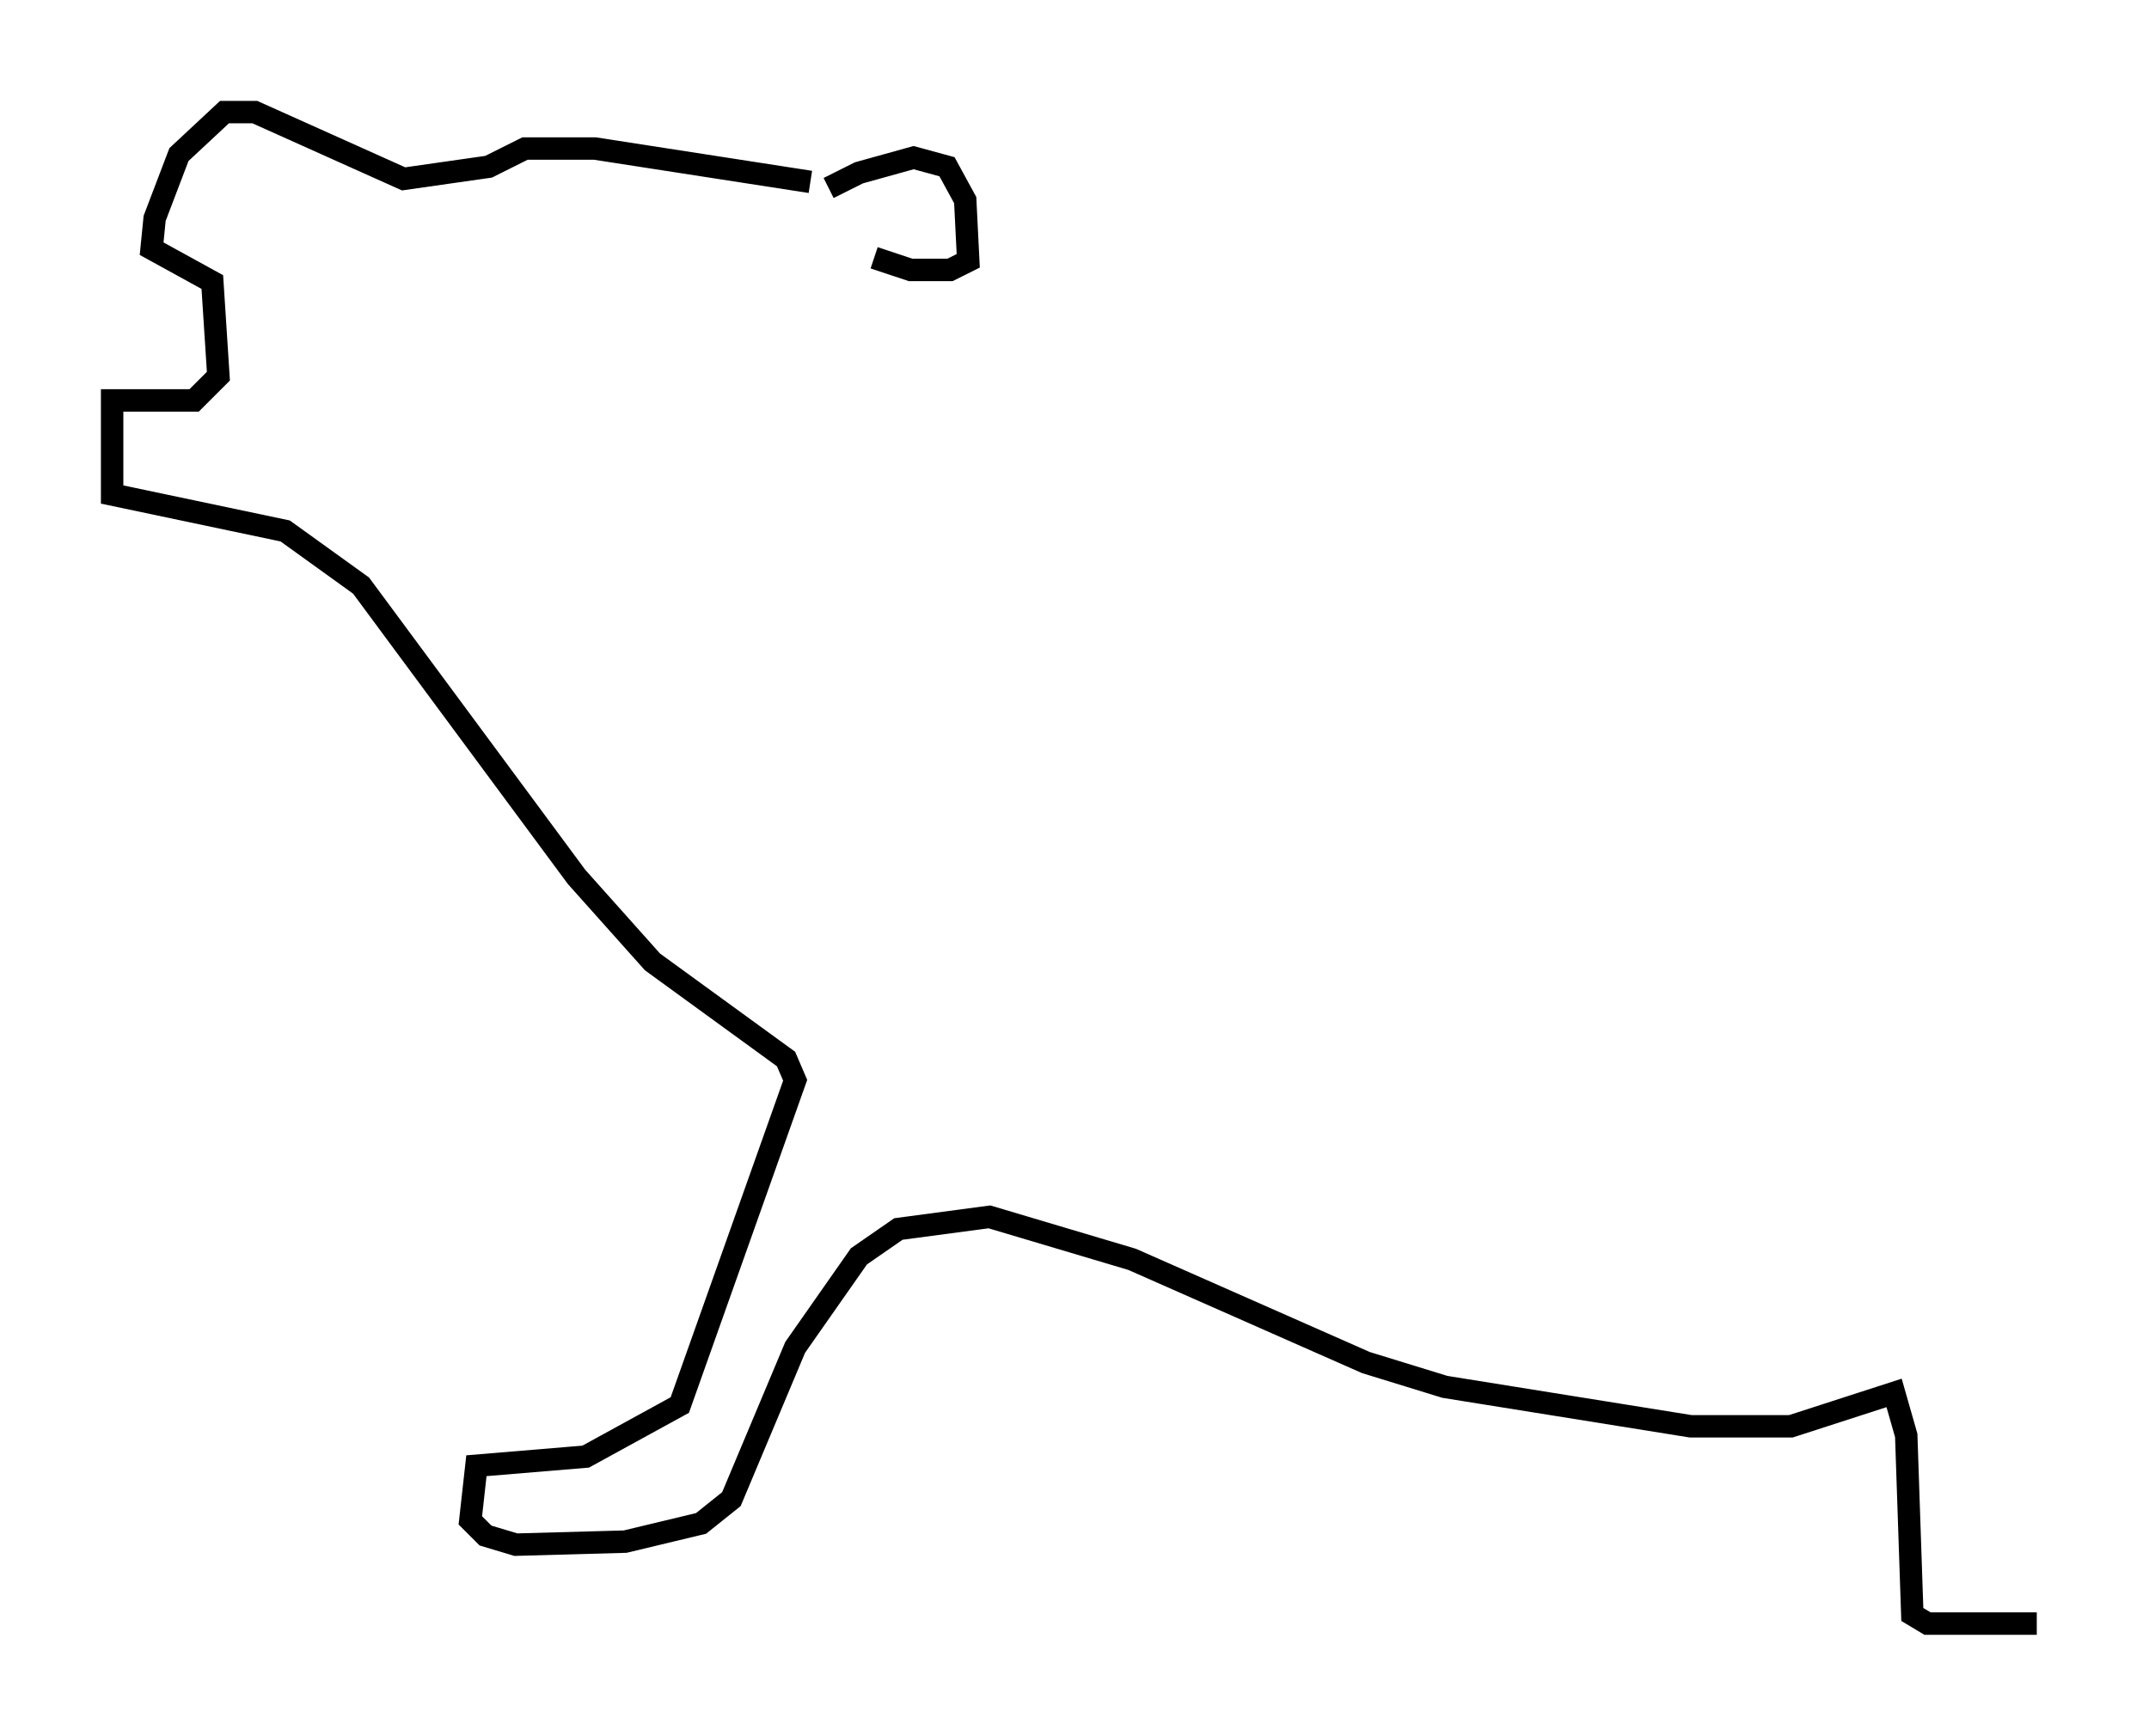 <?xml version="1.0" encoding="utf-8" ?>
<svg baseProfile="full" height="77.388" version="1.1" width="95.791" xmlns="http://www.w3.org/2000/svg" xmlns:ev="http://www.w3.org/2001/xml-events" xmlns:xlink="http://www.w3.org/1999/xlink"><defs /><rect fill="white" height="77.388" width="95.791" x="0" y="0" /><path d="M36.935, 9.059 m0.0, -0.677 l1.353, -0.677 2.436, -0.677 l1.488, 0.406 0.812, 1.488 l0.135, 2.706 -0.812, 0.406 l-1.759, 0.0 -1.624, -0.541 m-2.842, -3.383 l-9.607, -1.488 -3.112, 0.0 l-1.624, 0.812 -3.789, 0.541 l-6.631, -2.977 -1.353, 0.0 l-2.03, 1.894 -1.083, 2.842 l-0.135, 1.353 2.706, 1.488 l0.271, 4.195 -1.083, 1.083 l-3.654, 0.0 0.0, 4.195 l7.713, 1.624 3.383, 2.436 l9.607, 12.99 3.383, 3.789 l5.954, 4.33 0.406, 0.947 l-5.142, 14.479 -4.195, 2.3 l-4.871, 0.406 -0.271, 2.436 l0.677, 0.677 1.353, 0.406 l4.871, -0.135 3.383, -0.812 l1.353, -1.083 2.842, -6.766 l2.842, -4.059 1.759, -1.218 l4.059, -0.541 6.36, 1.894 l10.419, 4.601 3.518, 1.083 l10.961, 1.759 4.465, 0.0 l4.601, -1.488 0.541, 1.894 l0.271, 7.984 0.677, 0.406 l4.871, 0.0 " fill="none" stroke="black" stroke-width="1" /></svg>